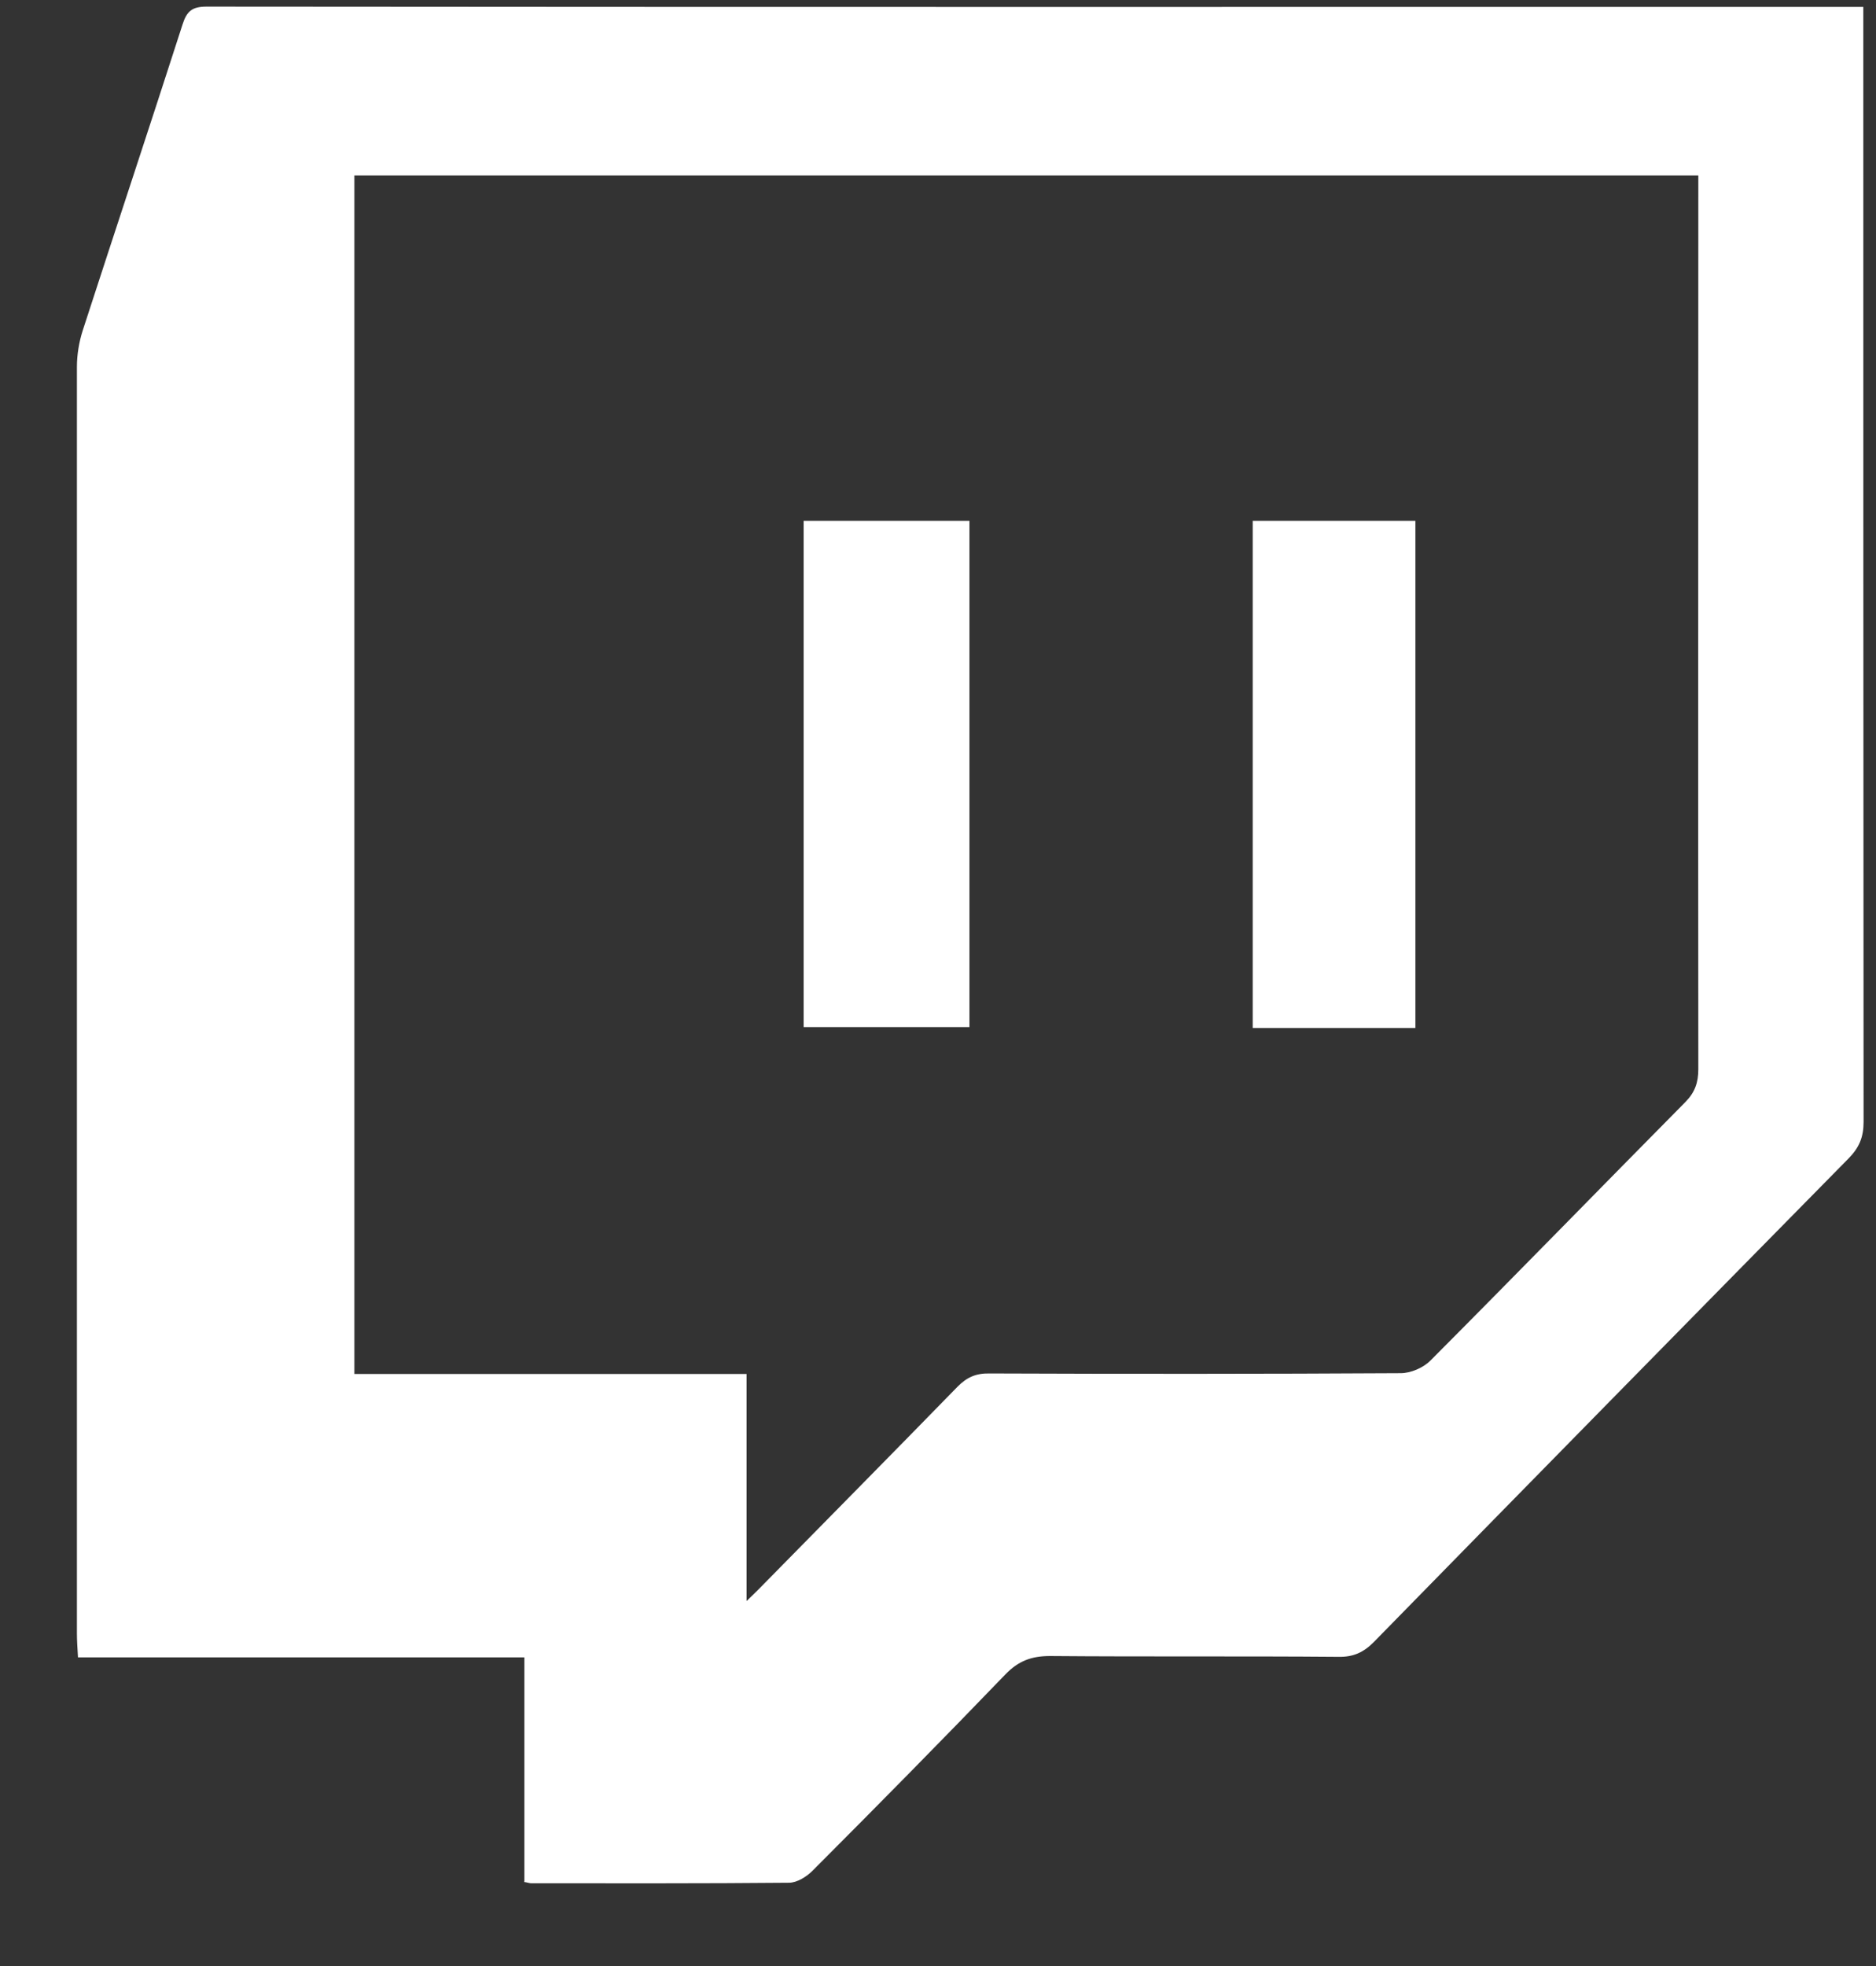 <svg width="21" height="22" viewBox="0 0 21 22" fill="none" xmlns="http://www.w3.org/2000/svg">
<rect x="0" y="0" width="21" height="22" fill="#333333" stroke="none"/>
<g clip-path="url(#clip0_760_8679)">
<path d="M5.87 21.056C5.87 20.228 5.87 19.398 5.87 18.546C4.2 18.546 2.55 18.546 0.873 18.546C0.867 18.441 0.861 18.36 0.861 18.279C0.861 13.554 0.861 8.83 0.861 4.106C0.861 3.968 0.885 3.827 0.926 3.698C1.297 2.555 1.675 1.418 2.043 0.275C2.09 0.125 2.152 0.074 2.311 0.074C8.425 0.08 14.538 0.077 20.652 0.077C20.711 0.077 20.773 0.077 20.858 0.077C20.858 0.176 20.858 0.257 20.858 0.341C20.858 4.412 20.858 8.485 20.861 12.555C20.861 12.726 20.811 12.843 20.693 12.963C18.92 14.763 17.149 16.566 15.381 18.372C15.263 18.492 15.148 18.543 14.983 18.54C13.908 18.531 12.829 18.54 11.754 18.531C11.548 18.531 11.4 18.585 11.253 18.738C10.543 19.475 9.824 20.204 9.099 20.93C9.032 20.999 8.923 21.068 8.831 21.068C7.871 21.077 6.907 21.074 5.947 21.074C5.926 21.074 5.906 21.065 5.864 21.059L5.87 21.056ZM3.967 1.967C3.967 6.436 3.967 10.891 3.967 15.375C5.431 15.375 6.884 15.375 8.357 15.375V17.916C8.425 17.85 8.463 17.814 8.498 17.778C9.238 17.025 9.98 16.275 10.717 15.519C10.823 15.411 10.926 15.366 11.076 15.369C12.611 15.375 14.144 15.375 15.679 15.366C15.791 15.366 15.932 15.306 16.012 15.225C16.969 14.265 17.915 13.293 18.867 12.331C18.973 12.223 19.011 12.114 19.011 11.964C19.008 8.71 19.011 5.452 19.011 2.198V1.964C13.985 1.964 8.982 1.964 3.967 1.964V1.967Z" fill="white"/>
<path d="M10.852 5.828V11.494H8.996C8.996 9.611 8.996 7.727 8.996 5.828H10.852Z" fill="white"/>
<path d="M15.844 11.503H14.023C14.023 9.611 14.023 7.727 14.023 5.828H15.844C15.844 7.712 15.844 9.596 15.844 11.503Z" fill="white"/>
</g>
<defs>
<clipPath id="clip0_760_8679">
<rect width="20" height="21" fill="white" transform="translate(0.861 0.074)"/>
</clipPath>
</defs>
</svg>
